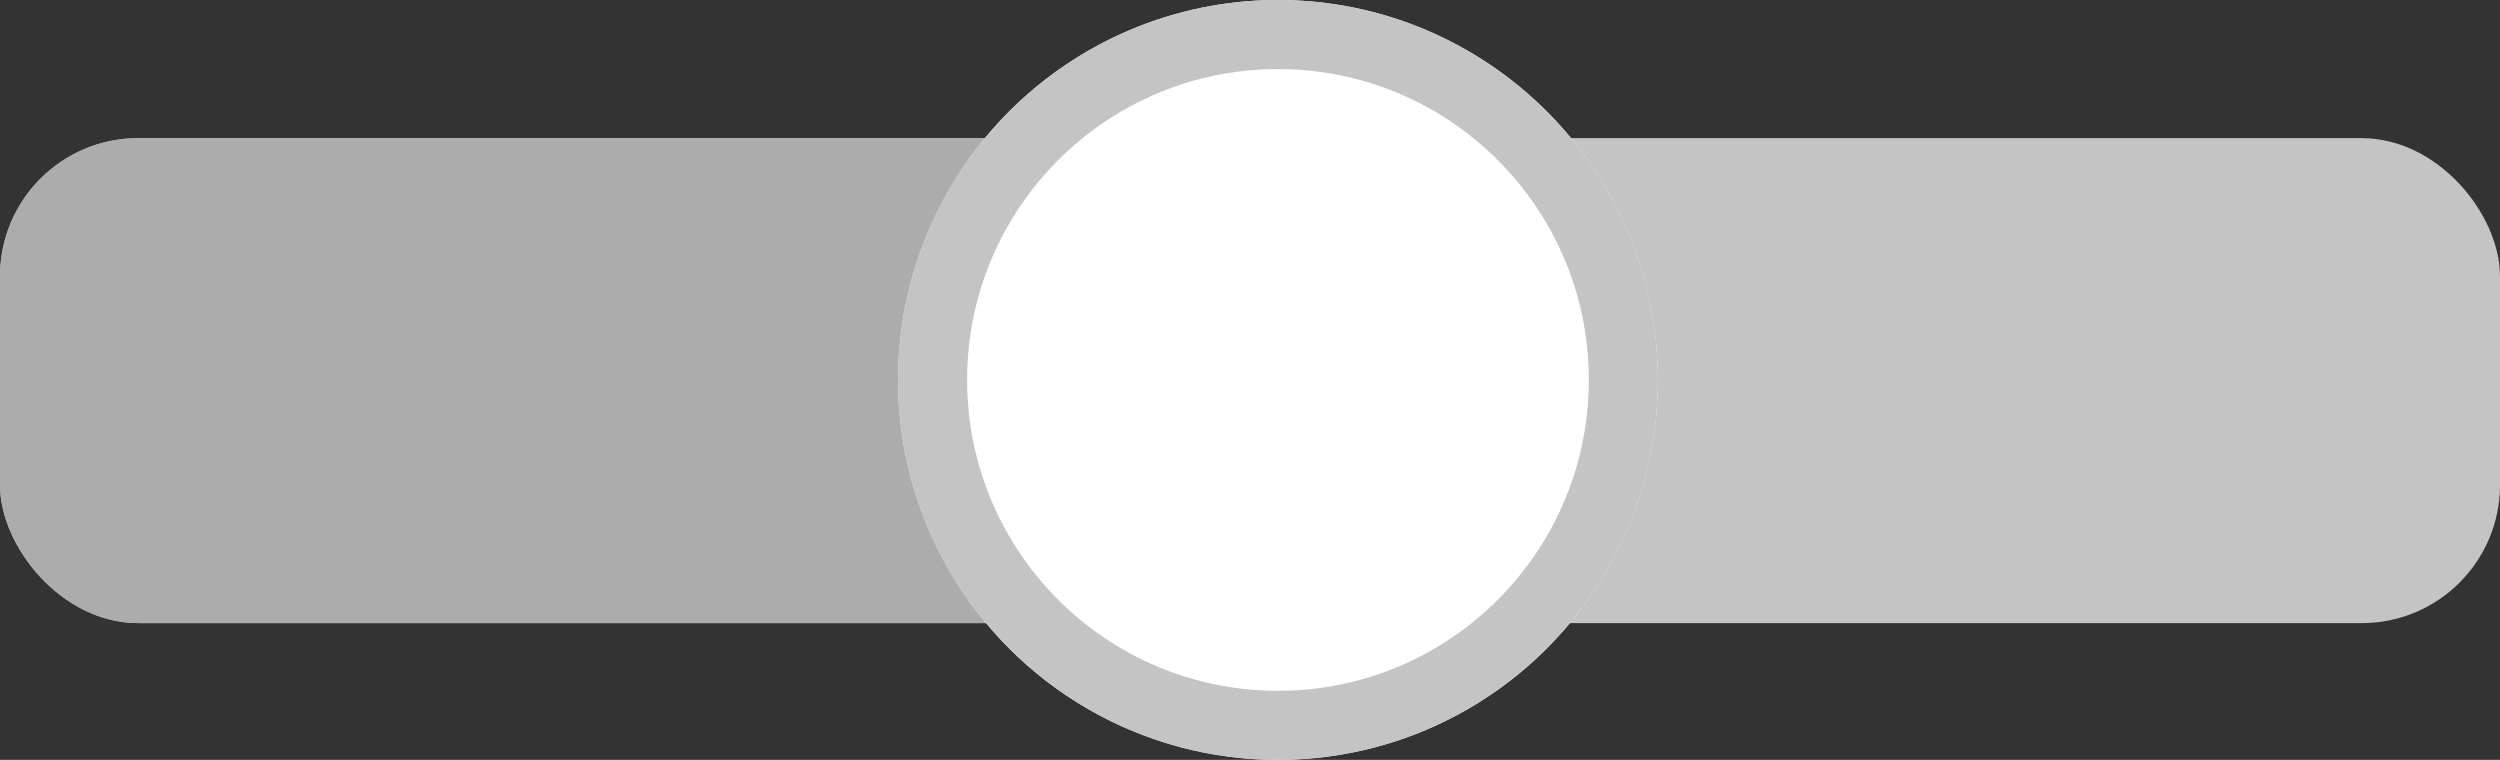 <svg xmlns="http://www.w3.org/2000/svg" viewBox="0 0 36.19 11">
    <rect x="0" y="0" width="36.19" height="11" fill="#333333" stroke="none"/>
    <defs>
        <style>
            .cls-1{fill:#c4c4c4}.cls-2{fill:#acacac}.cls-3{fill:#fff;stroke:#c4c4c4}.cls-4{stroke:none}.cls-5{fill:none}
        </style>
    </defs>
    <g id="range" transform="translate(-240 -126)">
        <g id="Group_101" data-name="Group 101" transform="translate(260 128)">
            <rect id="Rectangle_74" width="36.19" height="7.02" class="cls-1" data-name="Rectangle 74" rx="2" transform="translate(-20)"/>
            <rect id="Rectangle_77" width="17.19" height="7.02" class="cls-2" data-name="Rectangle 77" rx="2" transform="translate(-20)"/>
            <g id="Ellipse_17" class="cls-3" data-name="Ellipse 17" transform="translate(-7 -2)">
                <circle cx="5.5" cy="5.5" r="5.5" class="cls-4"/>
                <circle cx="5.5" cy="5.5" r="5" class="cls-5"/>
            </g>
        </g>
    </g>
</svg>
